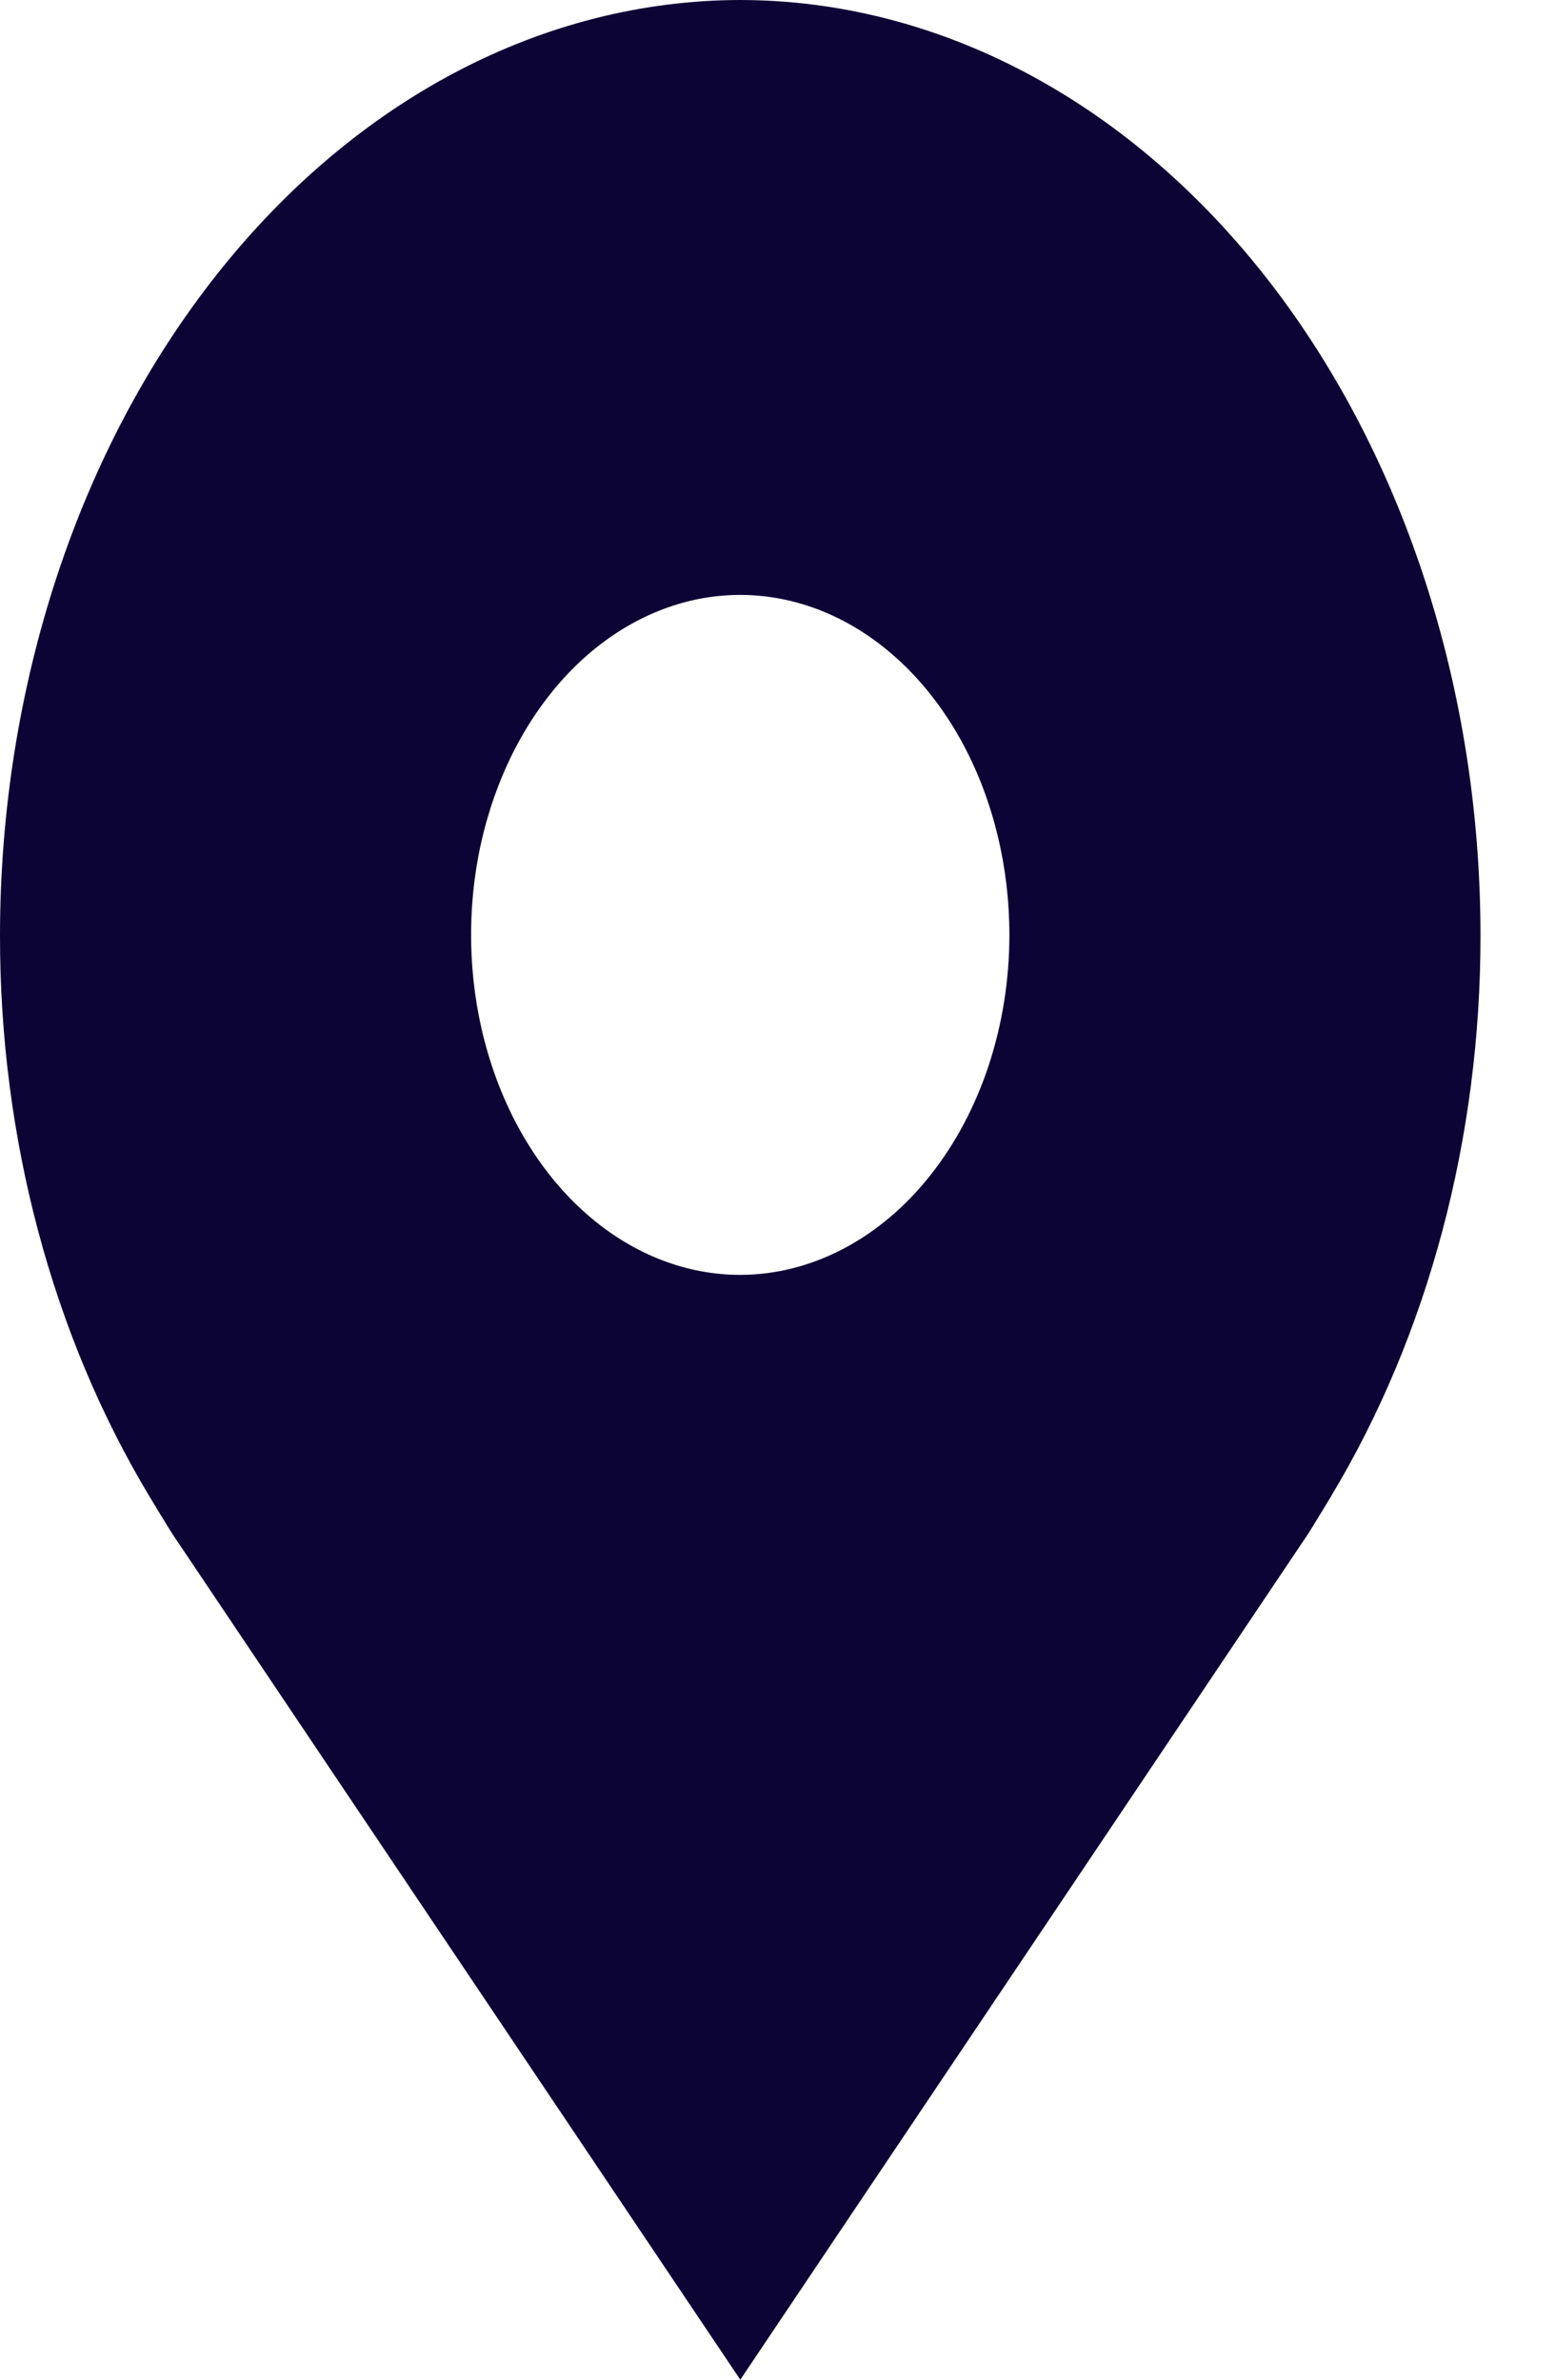 <svg width="17" height="26" viewBox="0 0 17 26" fill="none" xmlns="http://www.w3.org/2000/svg">
<path d="M8.088 0C5.943 0.003 3.888 1.08 2.372 2.995C0.855 4.91 0.003 7.506 8.60437e-06 10.214C-0.003 12.427 0.57 14.58 1.629 16.343C1.629 16.343 1.85 16.71 1.886 16.763L8.088 26L14.292 16.758C14.325 16.709 14.546 16.343 14.546 16.343L14.547 16.34C15.606 14.578 16.178 12.426 16.175 10.214C16.173 7.506 15.32 4.91 13.804 2.995C12.287 1.08 10.232 0.003 8.088 0ZM8.088 13.929C7.506 13.929 6.937 13.711 6.454 13.303C5.97 12.895 5.593 12.314 5.371 11.636C5.148 10.957 5.09 10.21 5.203 9.49C5.317 8.769 5.597 8.107 6.008 7.588C6.419 7.068 6.943 6.715 7.514 6.571C8.084 6.428 8.676 6.502 9.213 6.783C9.75 7.064 10.21 7.54 10.533 8.151C10.856 8.762 11.028 9.48 11.028 10.214C11.028 11.199 10.717 12.143 10.166 12.839C9.615 13.536 8.867 13.927 8.088 13.929Z" fill="#0C0435"/>
</svg>
